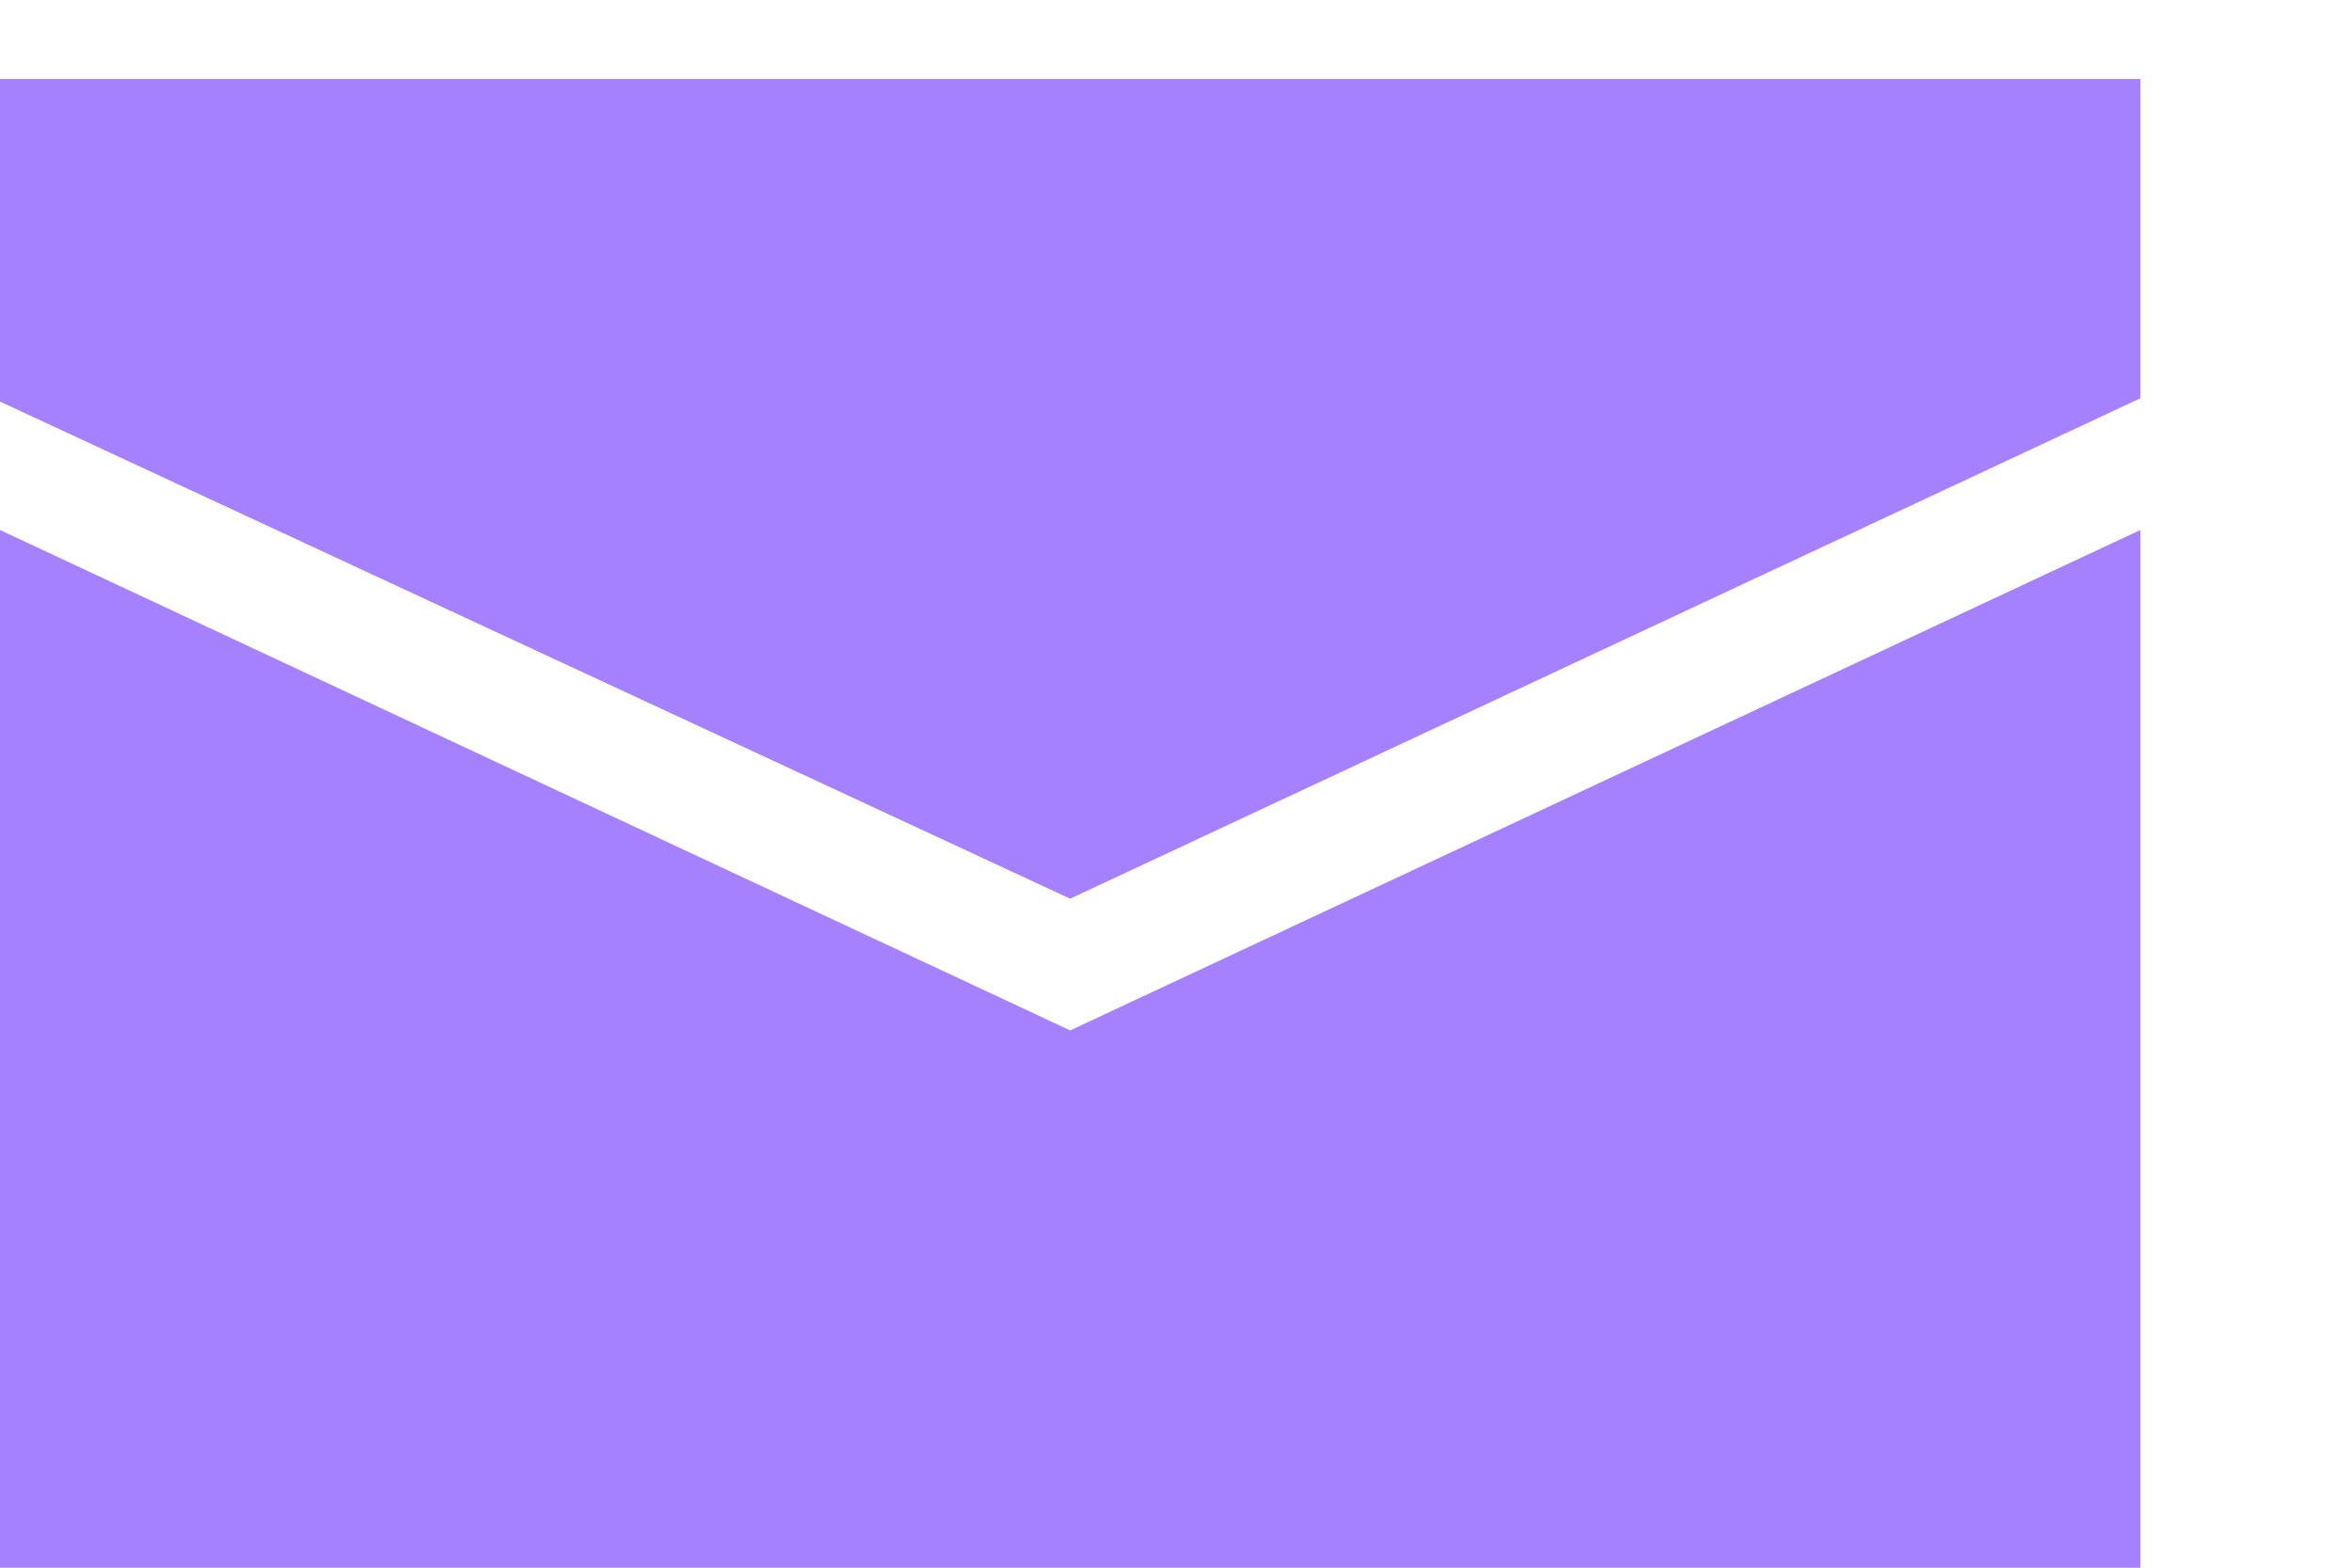 <?xml version="1.0" encoding="UTF-8"?>
<!-- Created with Inkscape (http://www.inkscape.org/) -->
<svg width="30" height="20" version="1.1" viewBox="0 0 30 20" xml:space="preserve" xmlns="http://www.w3.org/2000/svg"><g transform="matrix(1.333 0 0 -1.333 0 477.87)"><g transform="matrix(.004 0 0 .004 0 343.4)" fill="#a580ff"><path d="m0 2504.9v-2504.9h5120v2504.9l-2560-1197.3zm0 1071.3v-764.06l2560-1189.4 2560 1197.3v764.06h-5120v-7.88" fill="#a580ff"/></g></g></svg>
